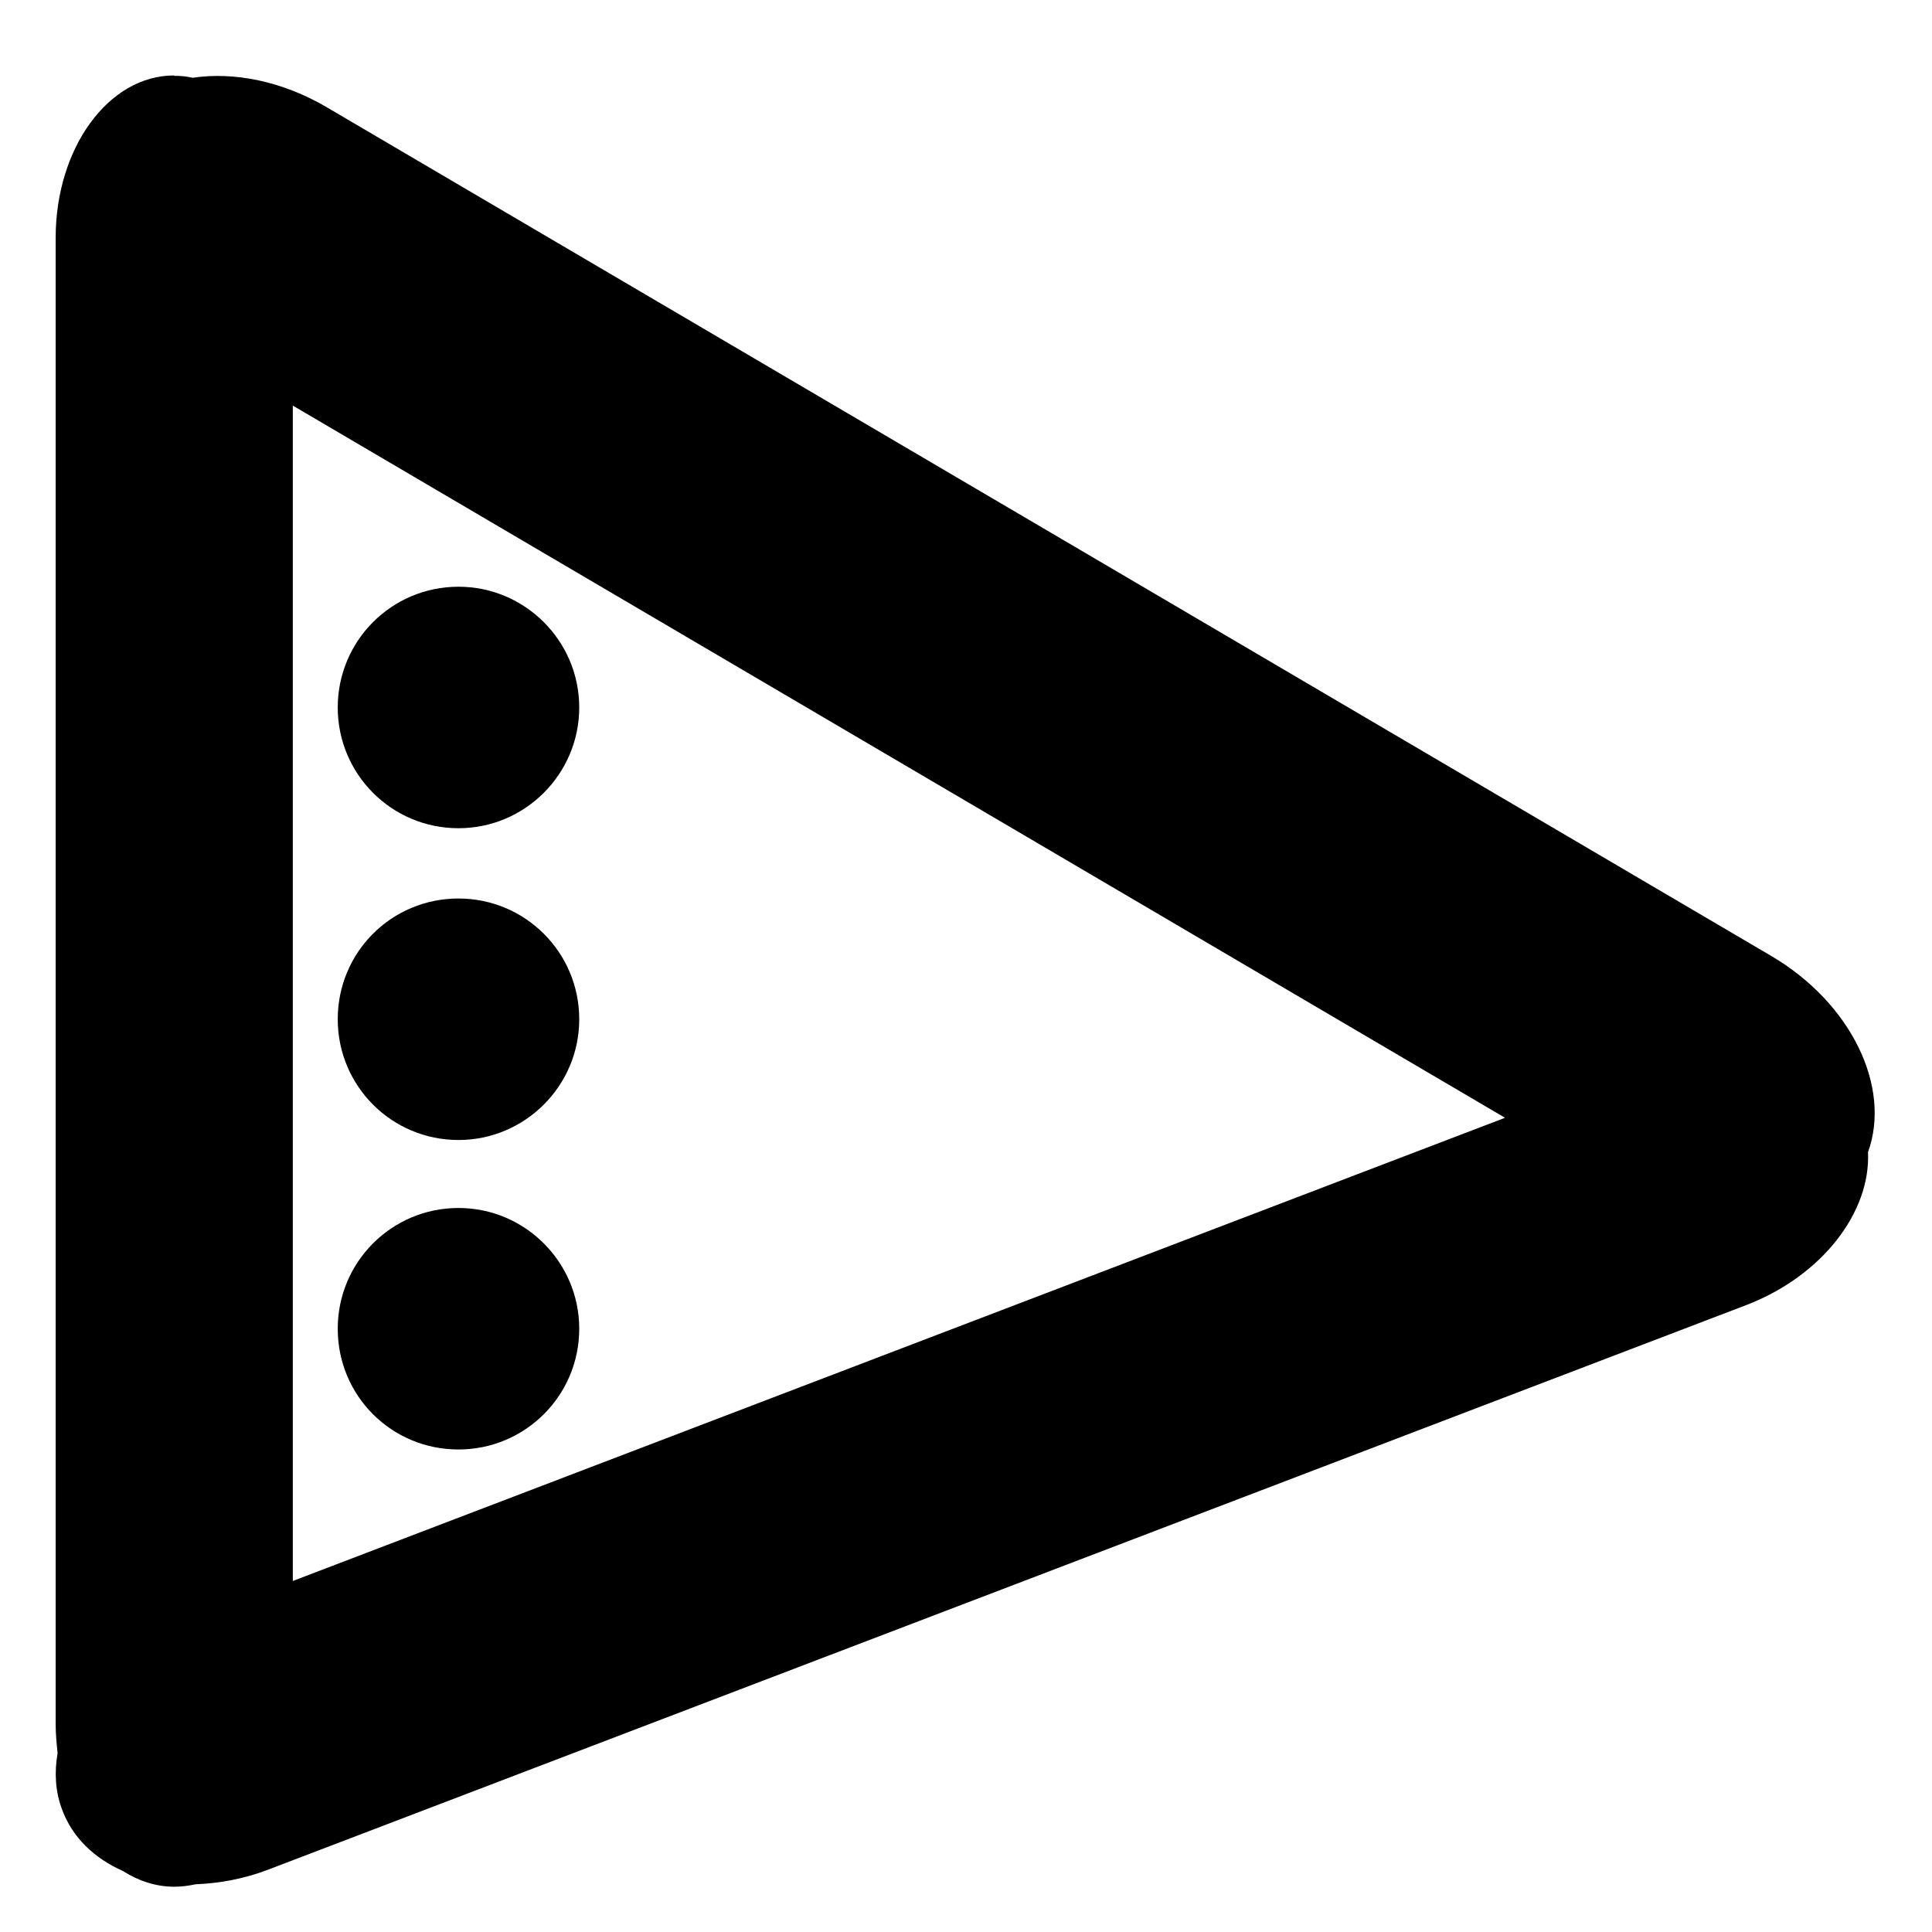 <?xml version="1.0" encoding="UTF-8"?>
<svg height="16px" viewBox="0 0 16 16" width="16px" xmlns="http://www.w3.org/2000/svg">
    <path d="m 4.797 5.859 c 0 0.551 -0.449 1 -1 1 c -0.555 0 -1 -0.449 -1 -1 s 0.445 -1 1 -1 c 0.551 0 1 0.449 1 1 z m 0 0"/>
    <path d="m 4.797 8.441 c 0 0.551 -0.449 1 -1 1 c -0.555 0 -1 -0.449 -1 -1 c 0 -0.555 0.445 -1 1 -1 c 0.551 0 1 0.445 1 1 z m 0 0"/>
    <path d="m 4.797 11.004 c 0 0.555 -0.449 1 -1 1 c -0.555 0 -1 -0.445 -1 -1 c 0 -0.551 0.445 -1 1 -1 c 0.551 0 1 0.449 1 1 z m 0 0"/>
    <path d="m 1.441 0.625 c -0.543 0 -0.98 0.602 -0.98 1.344 v 12.312 c 0 0.082 0.008 0.16 0.016 0.238 c -0.027 0.156 -0.02 0.312 0.035 0.461 c 0.086 0.238 0.27 0.41 0.508 0.516 c 0.129 0.082 0.273 0.129 0.422 0.129 c 0.062 0 0.121 -0.008 0.176 -0.02 c 0.195 -0.008 0.398 -0.043 0.602 -0.121 l 12.242 -4.676 c 0.629 -0.242 1.031 -0.77 1.008 -1.266 c 0.195 -0.539 -0.137 -1.234 -0.801 -1.625 l -11.953 -7.023 c -0.375 -0.223 -0.777 -0.301 -1.121 -0.25 c -0.051 -0.012 -0.098 -0.016 -0.152 -0.016 z m 0.984 2.734 l 10.039 5.898 l -10.039 3.836 z m 0 0"/>
</svg>
